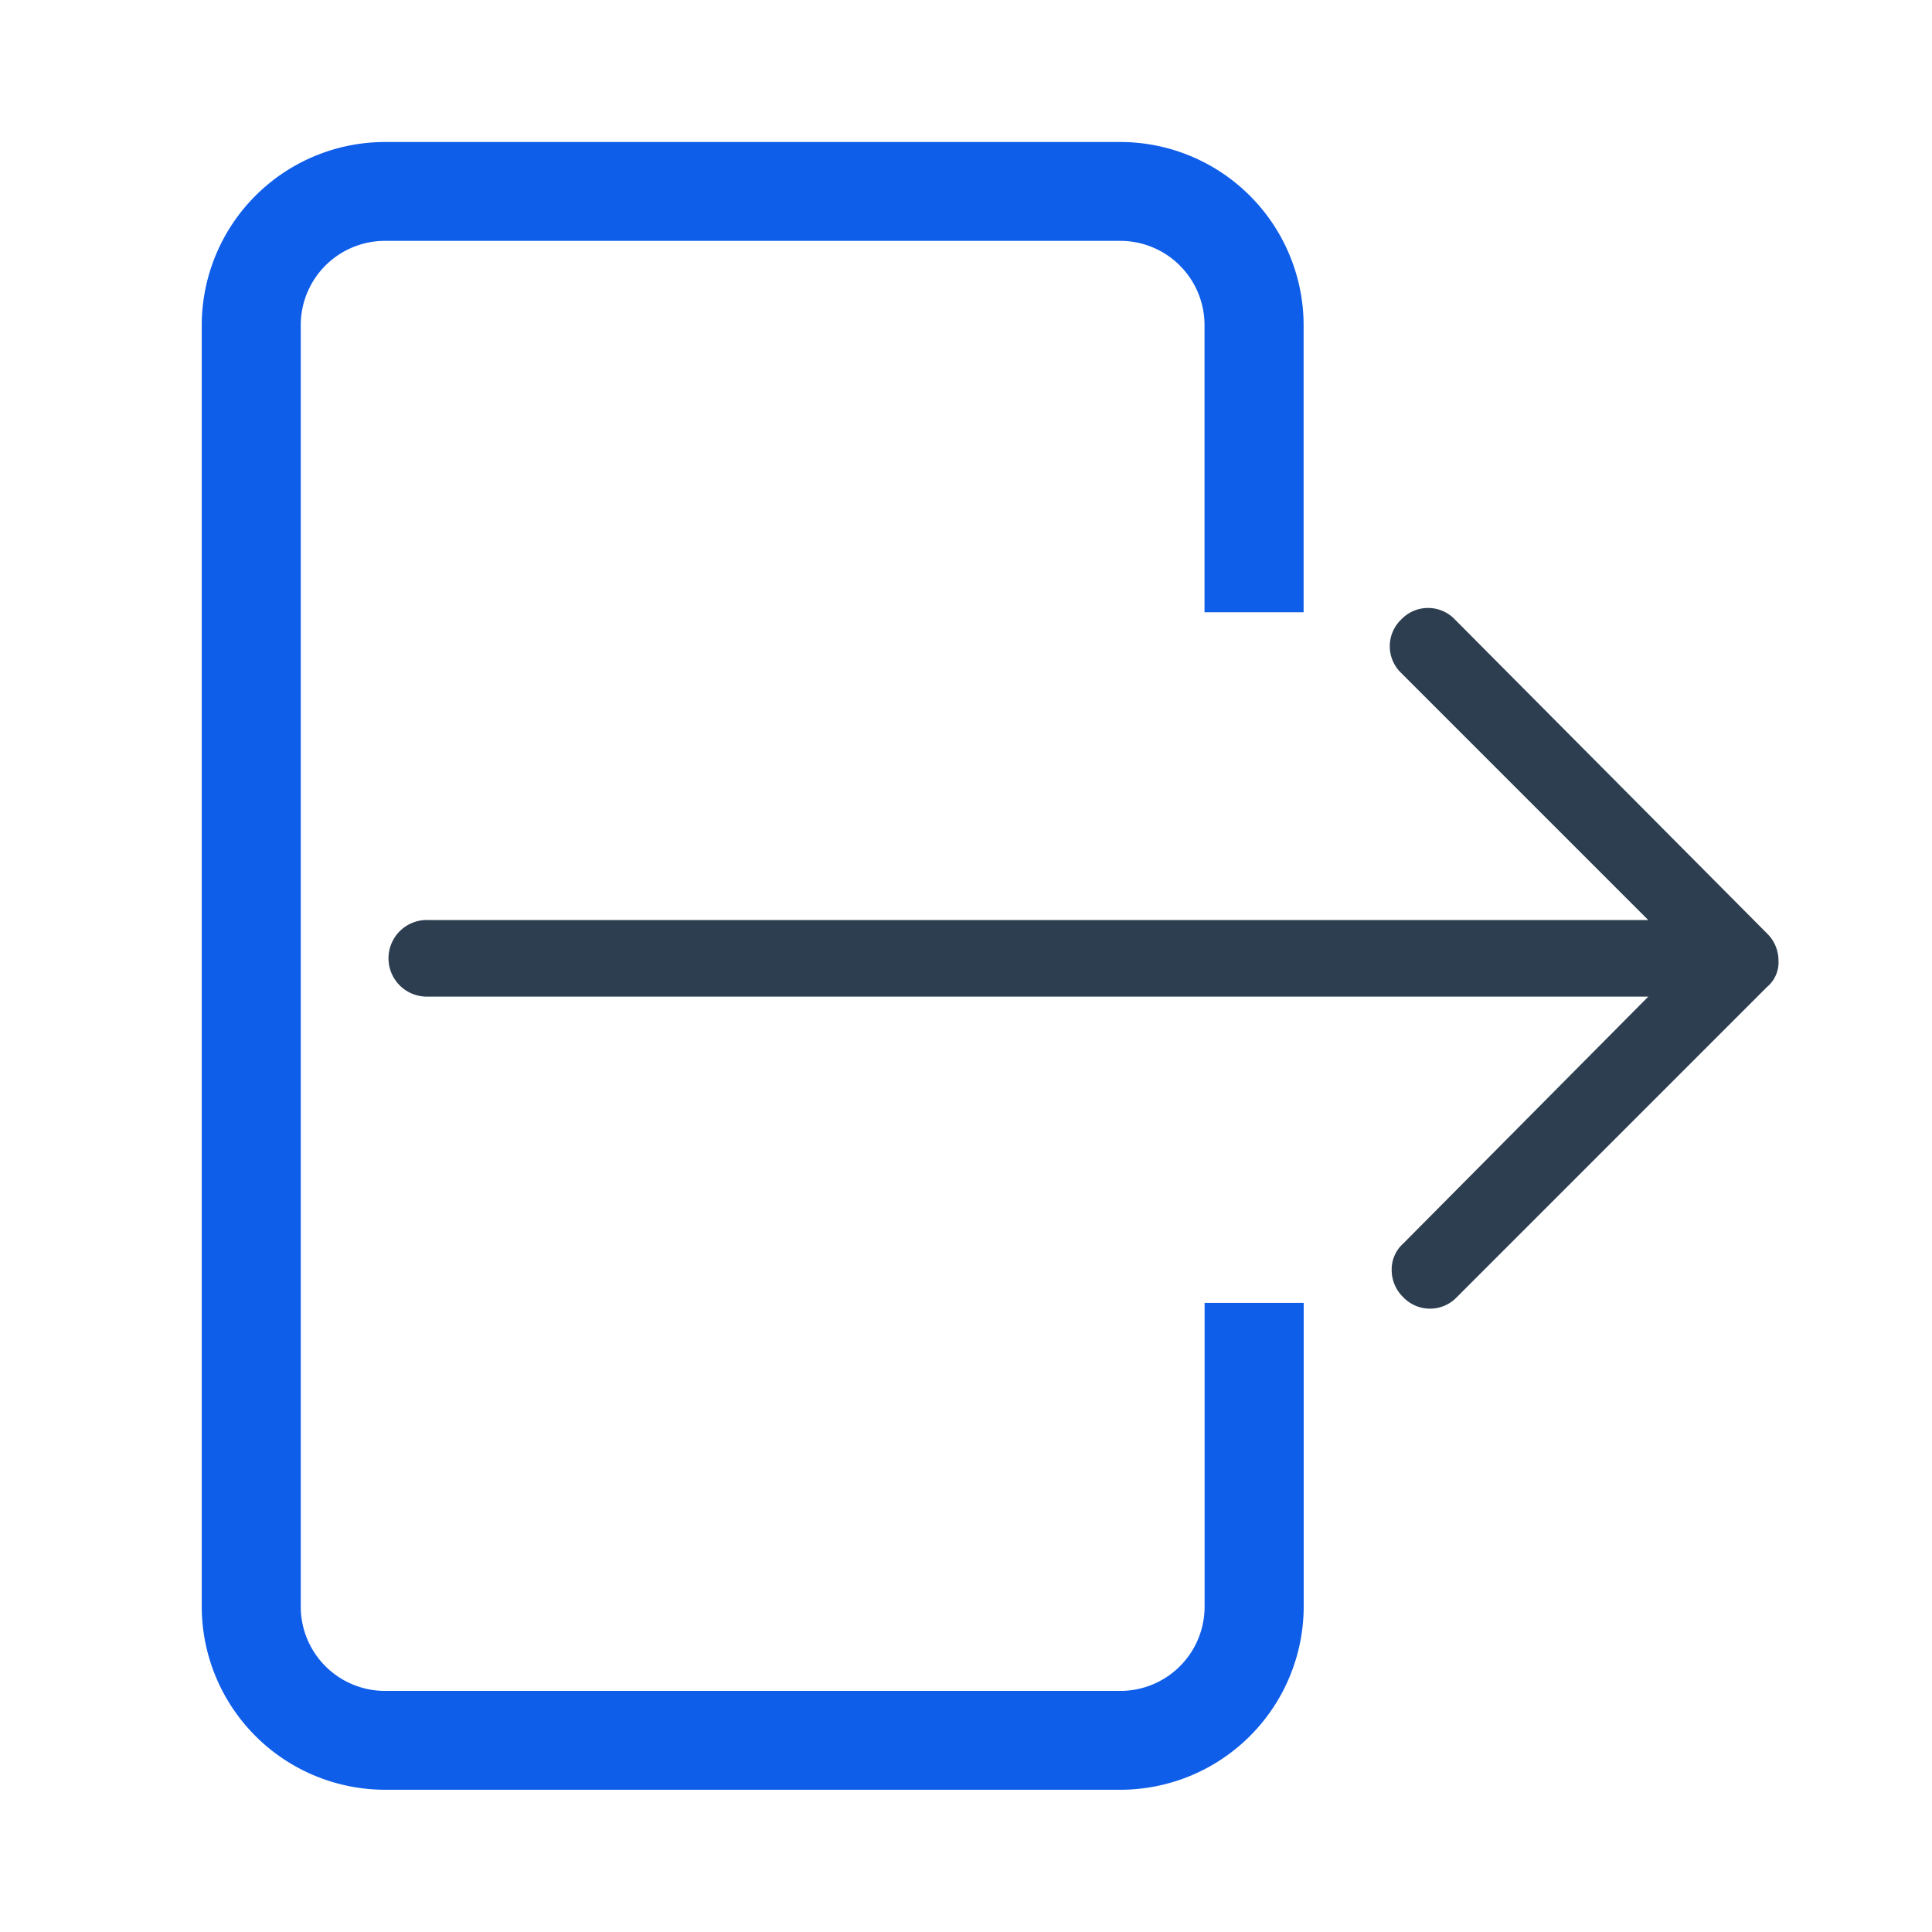 <svg xmlns="http://www.w3.org/2000/svg" width="24" height="24" viewBox="0 0 24 24"><defs><style>.a{fill:#fff;}.b{fill:#2c3e50;}.c{fill:#0f5eea;stroke:#0f5eea;stroke-width:0.4px;}</style></defs><g transform="translate(-0.294 0.964)"><path class="a" d="M0,0H24V24H0Z" transform="translate(0.294 -0.964)"/><g transform="translate(3 1)"><path class="b" d="M24.525,45.843l3.877,3.9a.47.47,0,0,1,.143.333.4.4,0,0,1-.143.333l-3.853,3.853a.46.46,0,0,1-.666,0,.47.47,0,0,1-.143-.333.432.432,0,0,1,.143-.333l3.045-3.068H11.776a.476.476,0,1,1,0-.951H26.927l-3.068-3.068a.46.46,0,0,1,0-.666A.46.46,0,0,1,24.525,45.843Z" transform="translate(-9.158 -40.112)"/><path class="c" d="M43.076,16h9.136a2.079,2.079,0,0,1,2.076,2.069v3.373h-.831V18.069a1.247,1.247,0,0,0-1.246-1.241H43.076a1.247,1.247,0,0,0-1.246,1.241V34a1.247,1.247,0,0,0,1.246,1.241h9.136A1.247,1.247,0,0,0,53.458,34V30.421h.831V34a2.079,2.079,0,0,1-2.076,2.069H43.076A2.079,2.079,0,0,1,41,34V18.069A2.079,2.079,0,0,1,43.076,16Z" transform="translate(-41 -16)"/></g></g></svg>